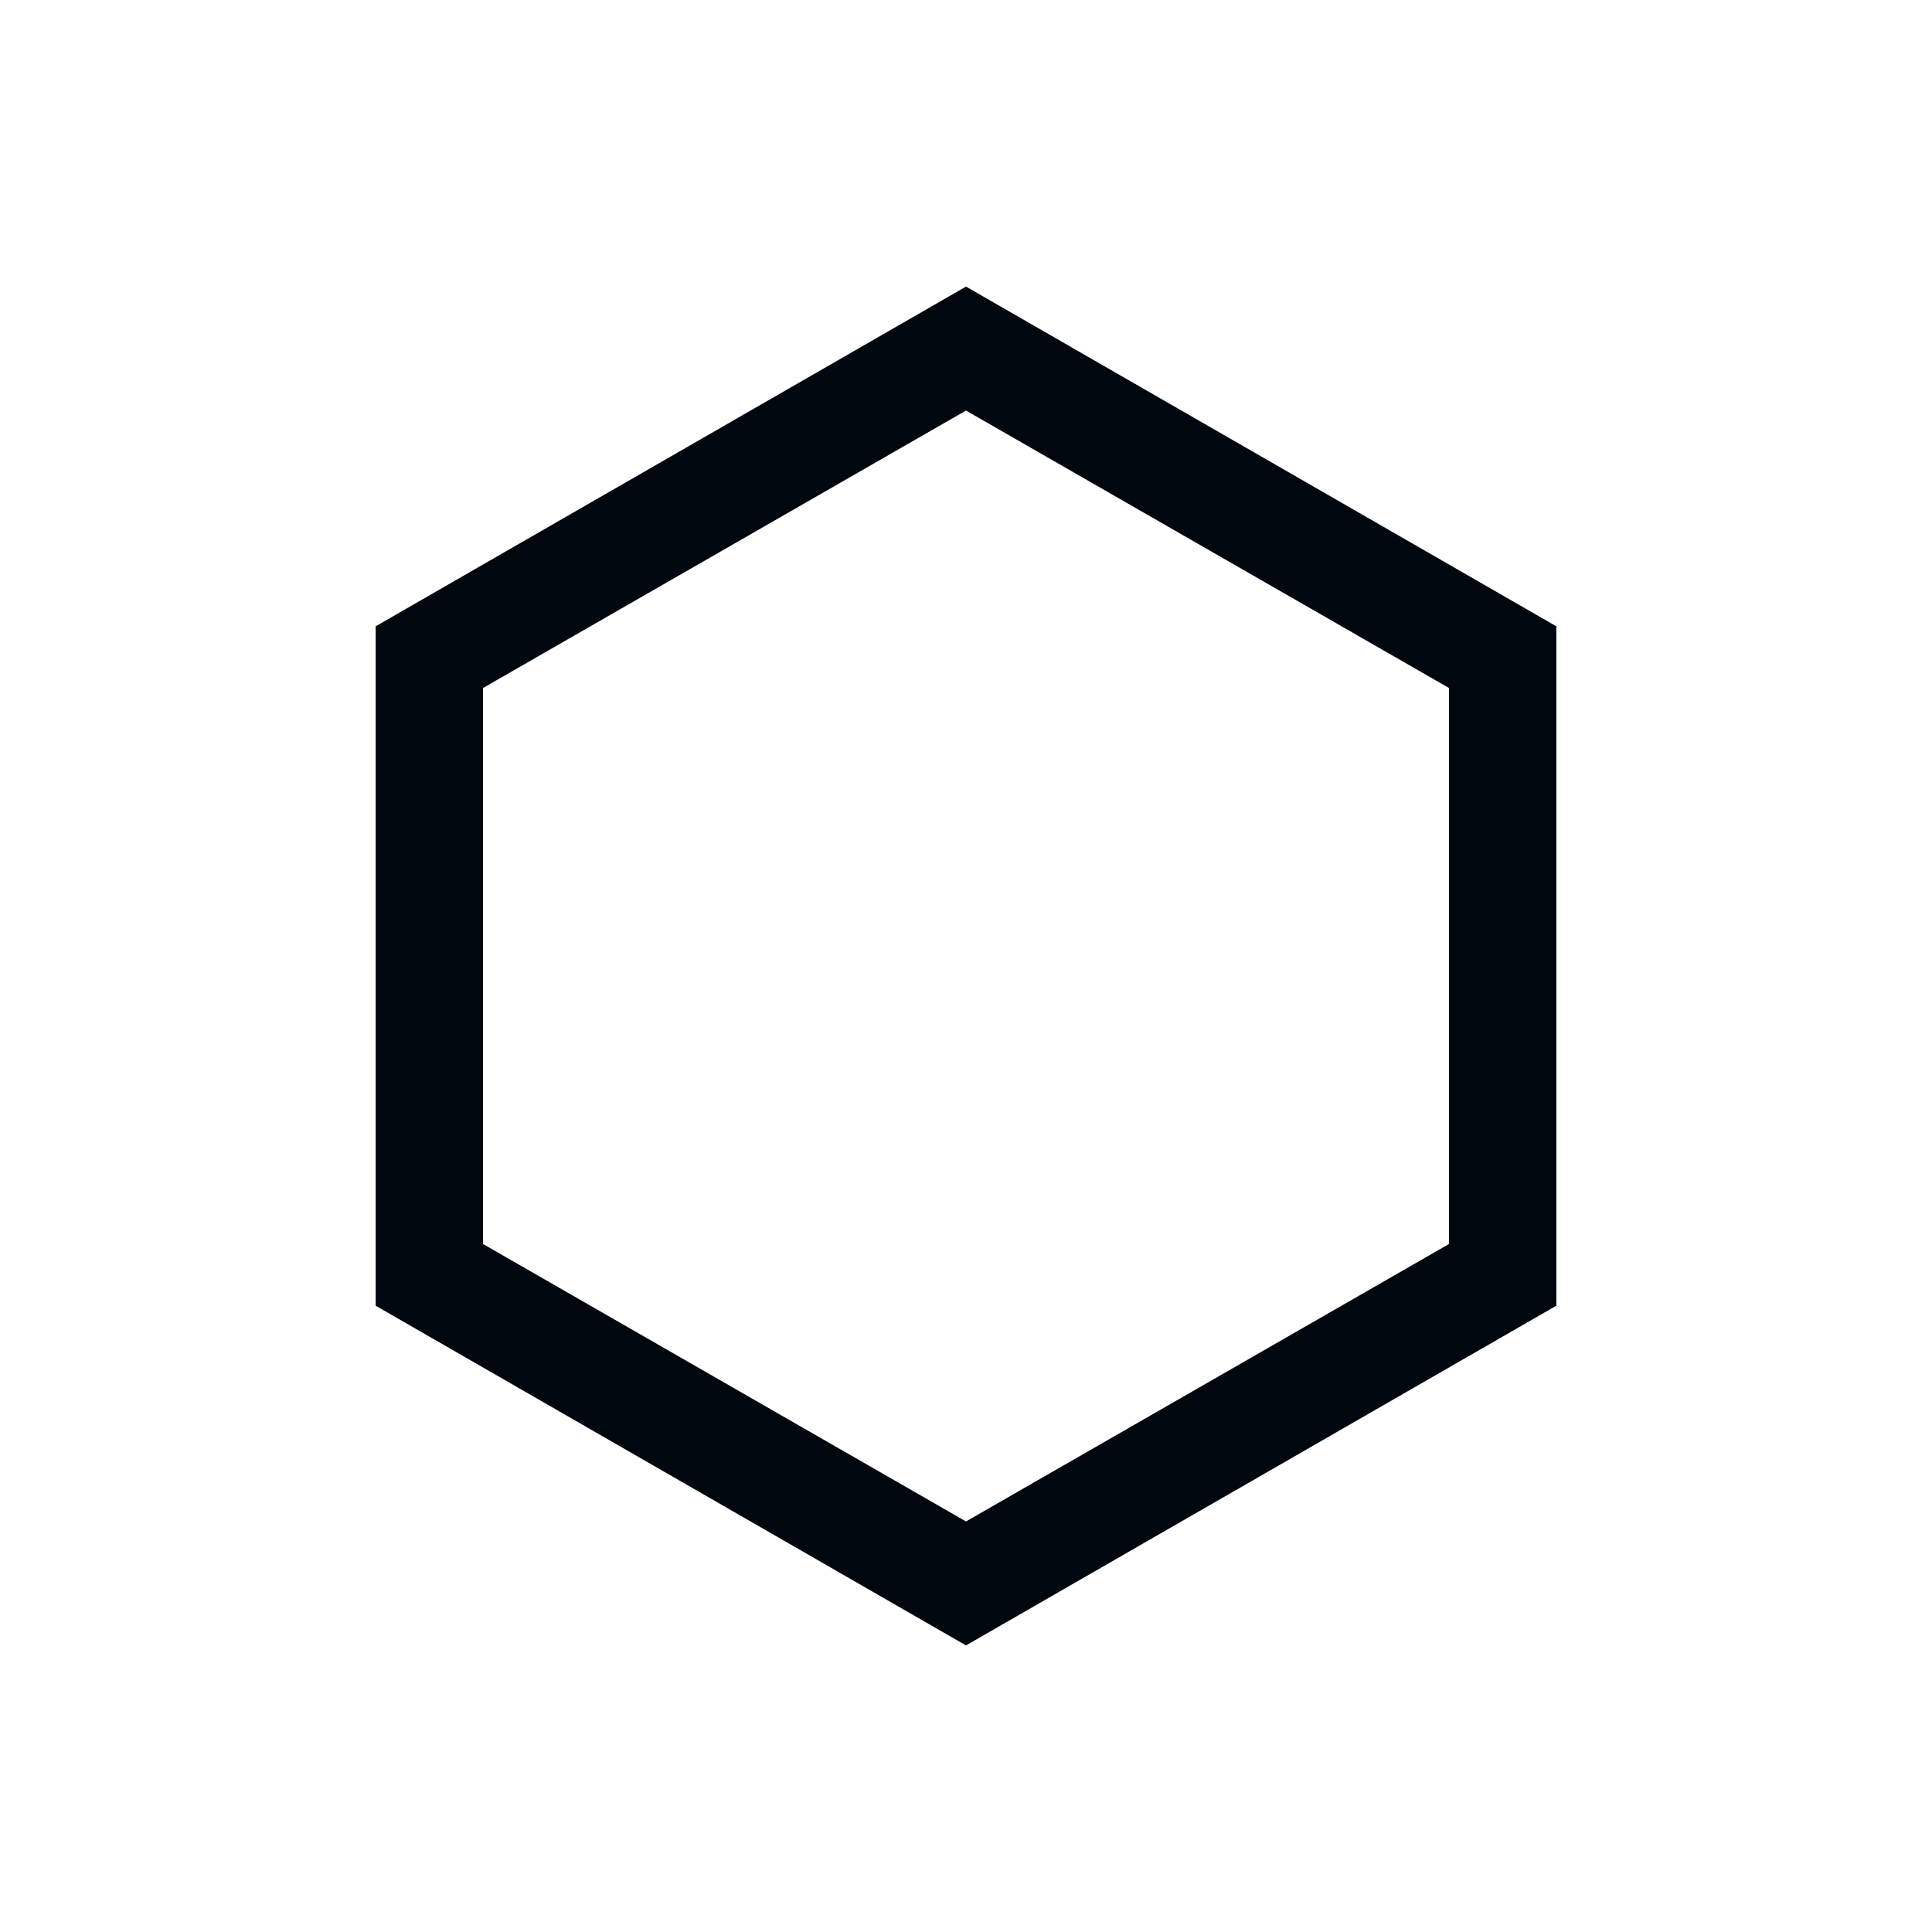 <svg width="36" height="36" viewBox="0 0 36 36" fill="none" xmlns="http://www.w3.org/2000/svg">
<path d="M18 30.66L7 24.33V11.67L18 5.34L29 11.67V24.33L18 30.66ZM9 23.18L18 28.35L27 23.18V12.82L18 7.65L9 12.82V23.18Z" fill="#01070E"/>
</svg>
